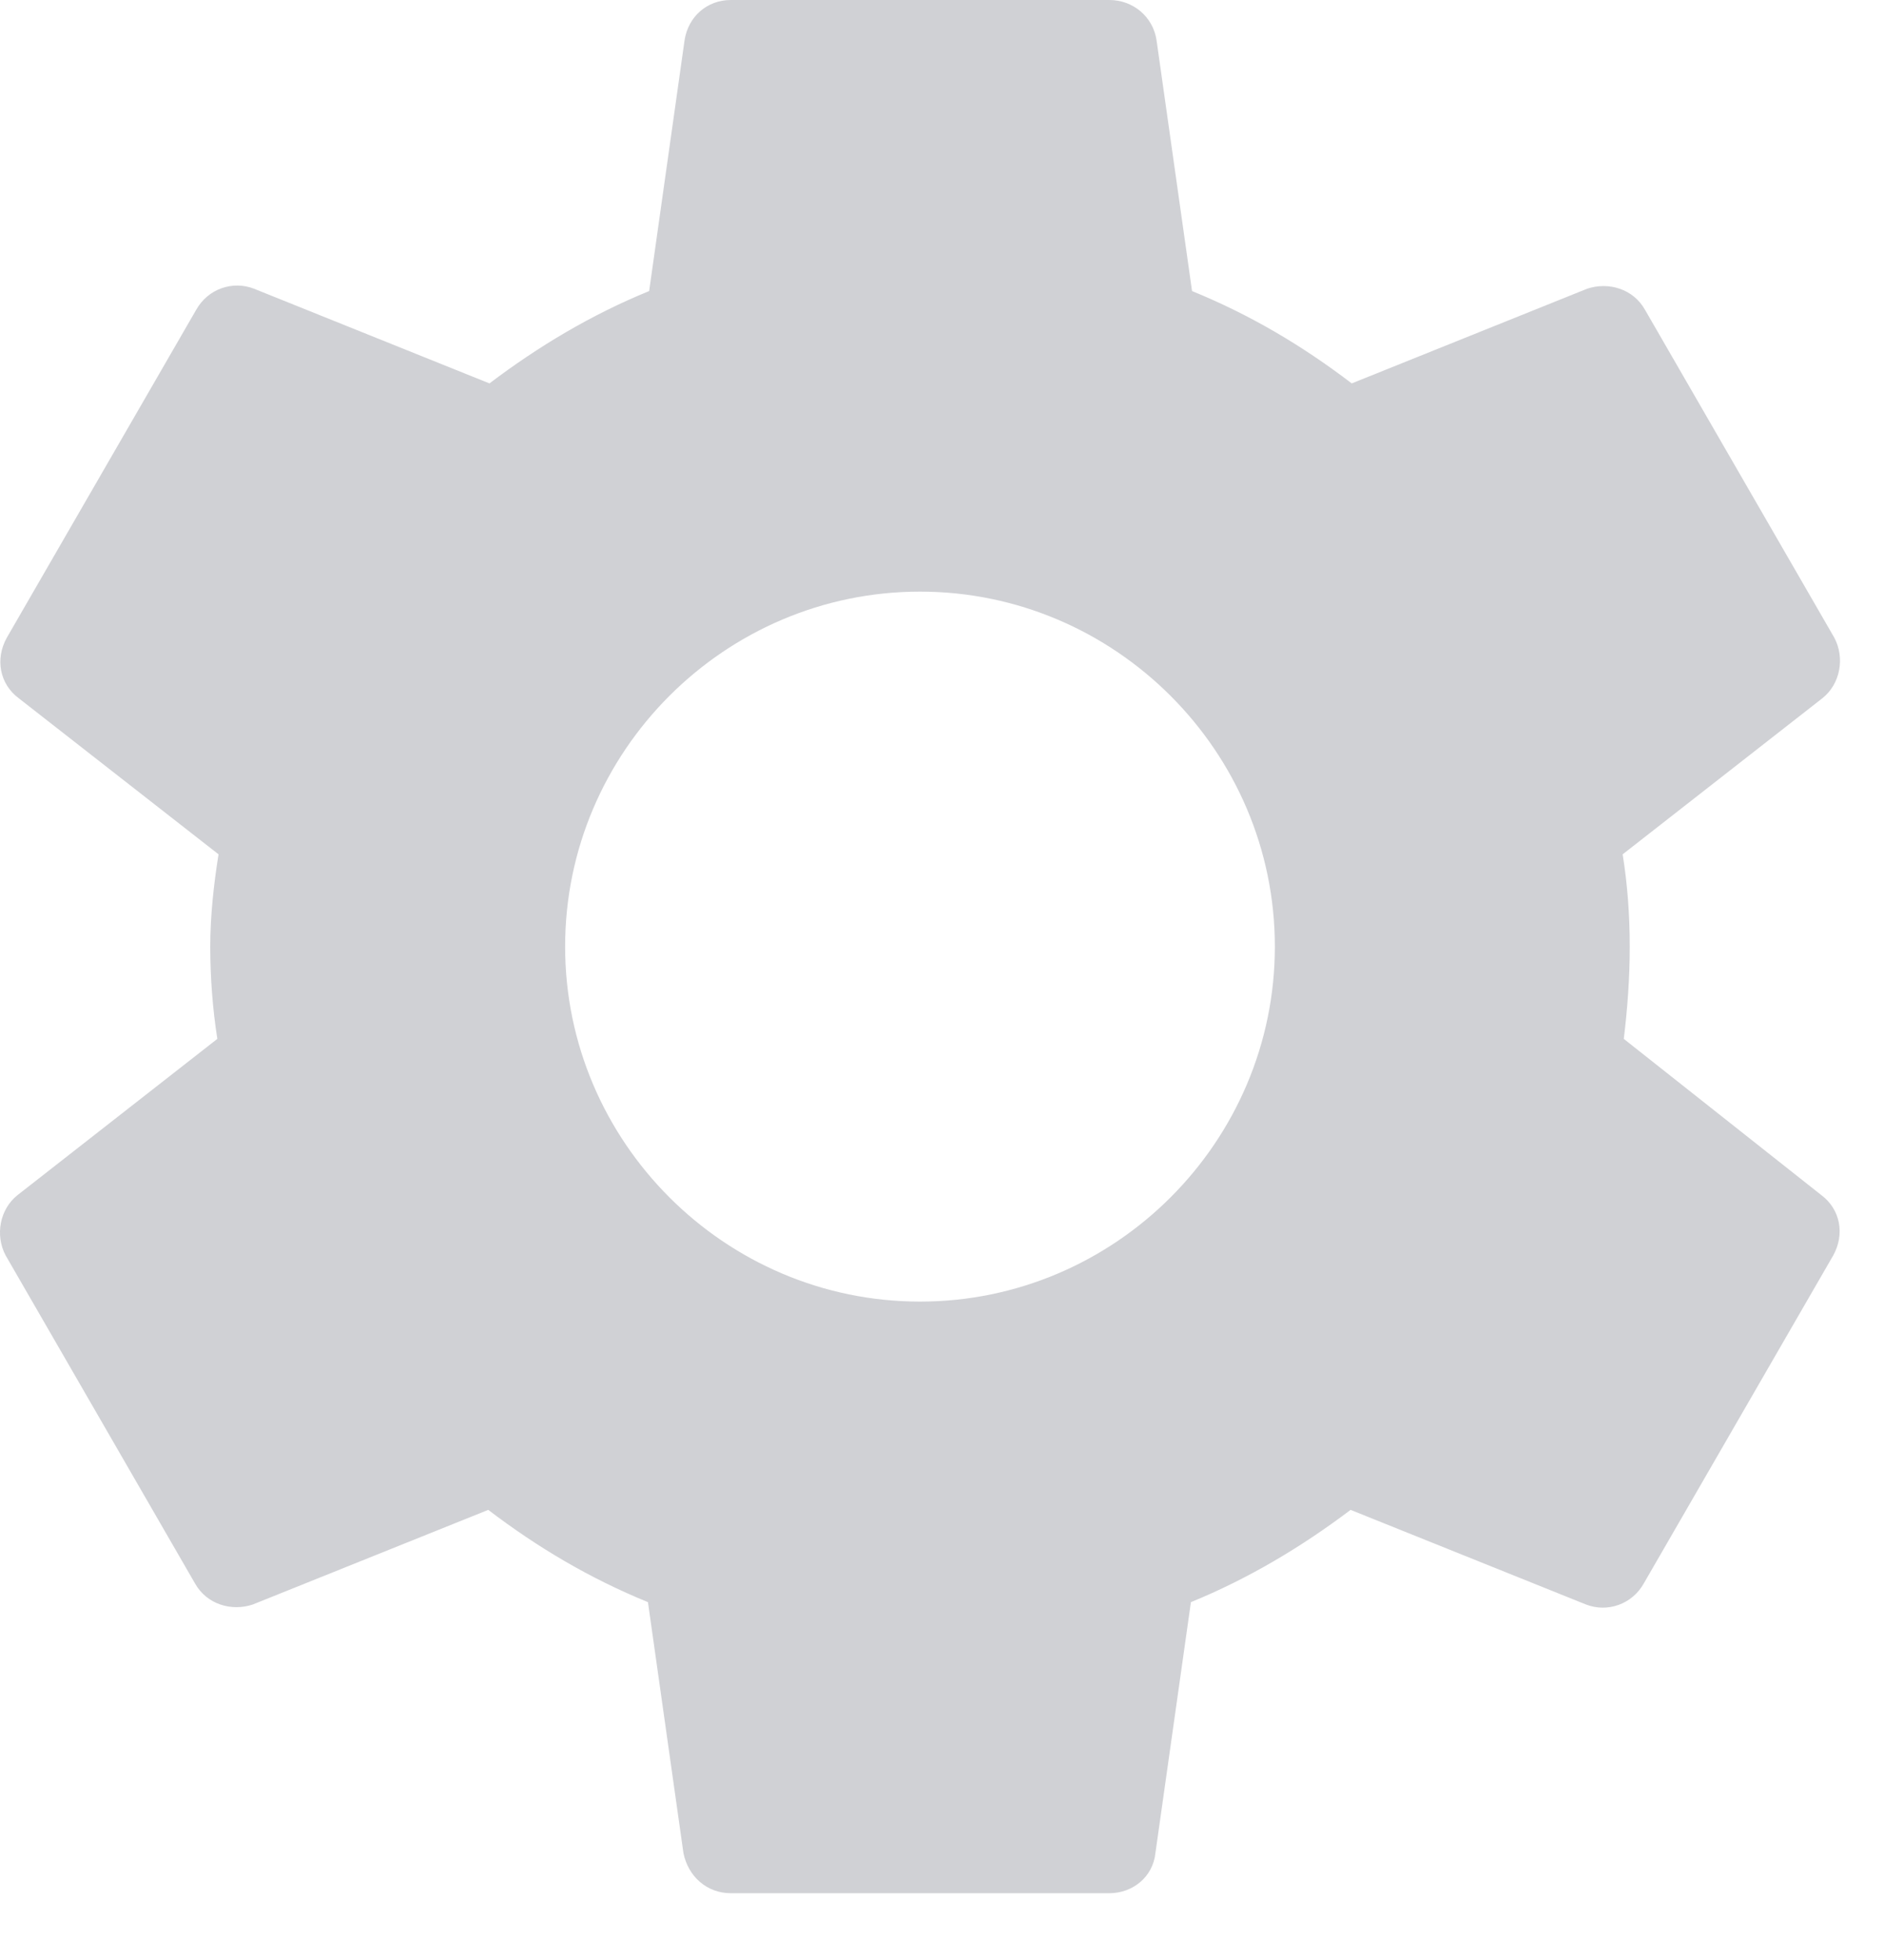 <svg width="25" height="26" viewBox="0 0 25 26" fill="none" xmlns="http://www.w3.org/2000/svg">
<path d="M21.547 13.781C21.595 13.389 21.626 12.981 21.626 12.557C21.626 12.133 21.595 11.725 21.532 11.333L24.184 9.261C24.42 9.073 24.483 8.727 24.341 8.46L21.83 4.112C21.673 3.83 21.343 3.736 21.061 3.83L17.937 5.086C17.278 4.583 16.587 4.175 15.818 3.861L15.347 0.534C15.3 0.22 15.034 0 14.72 0H9.697C9.383 0 9.132 0.22 9.084 0.534L8.614 3.861C7.844 4.175 7.138 4.599 6.495 5.086L3.371 3.83C3.088 3.72 2.759 3.83 2.602 4.112L0.09 8.46C-0.067 8.743 -0.004 9.073 0.247 9.261L2.9 11.333C2.837 11.725 2.79 12.149 2.79 12.557C2.79 12.965 2.822 13.389 2.884 13.781L0.232 15.854C-0.004 16.042 -0.067 16.387 0.075 16.654L2.586 21.002C2.743 21.284 3.073 21.379 3.355 21.284L6.479 20.029C7.138 20.531 7.829 20.939 8.598 21.253L9.069 24.581C9.132 24.895 9.383 25.114 9.697 25.114H14.72C15.034 25.114 15.3 24.895 15.332 24.581L15.803 21.253C16.572 20.939 17.278 20.515 17.922 20.029L21.045 21.284C21.328 21.394 21.657 21.284 21.814 21.002L24.326 16.654C24.483 16.371 24.42 16.042 24.169 15.854L21.547 13.781ZM12.208 17.266C9.618 17.266 7.499 15.147 7.499 12.557C7.499 9.967 9.618 7.848 12.208 7.848C14.798 7.848 16.917 9.967 16.917 12.557C16.917 15.147 14.798 17.266 12.208 17.266Z" fill="#D0D1D5"/>
</svg>
